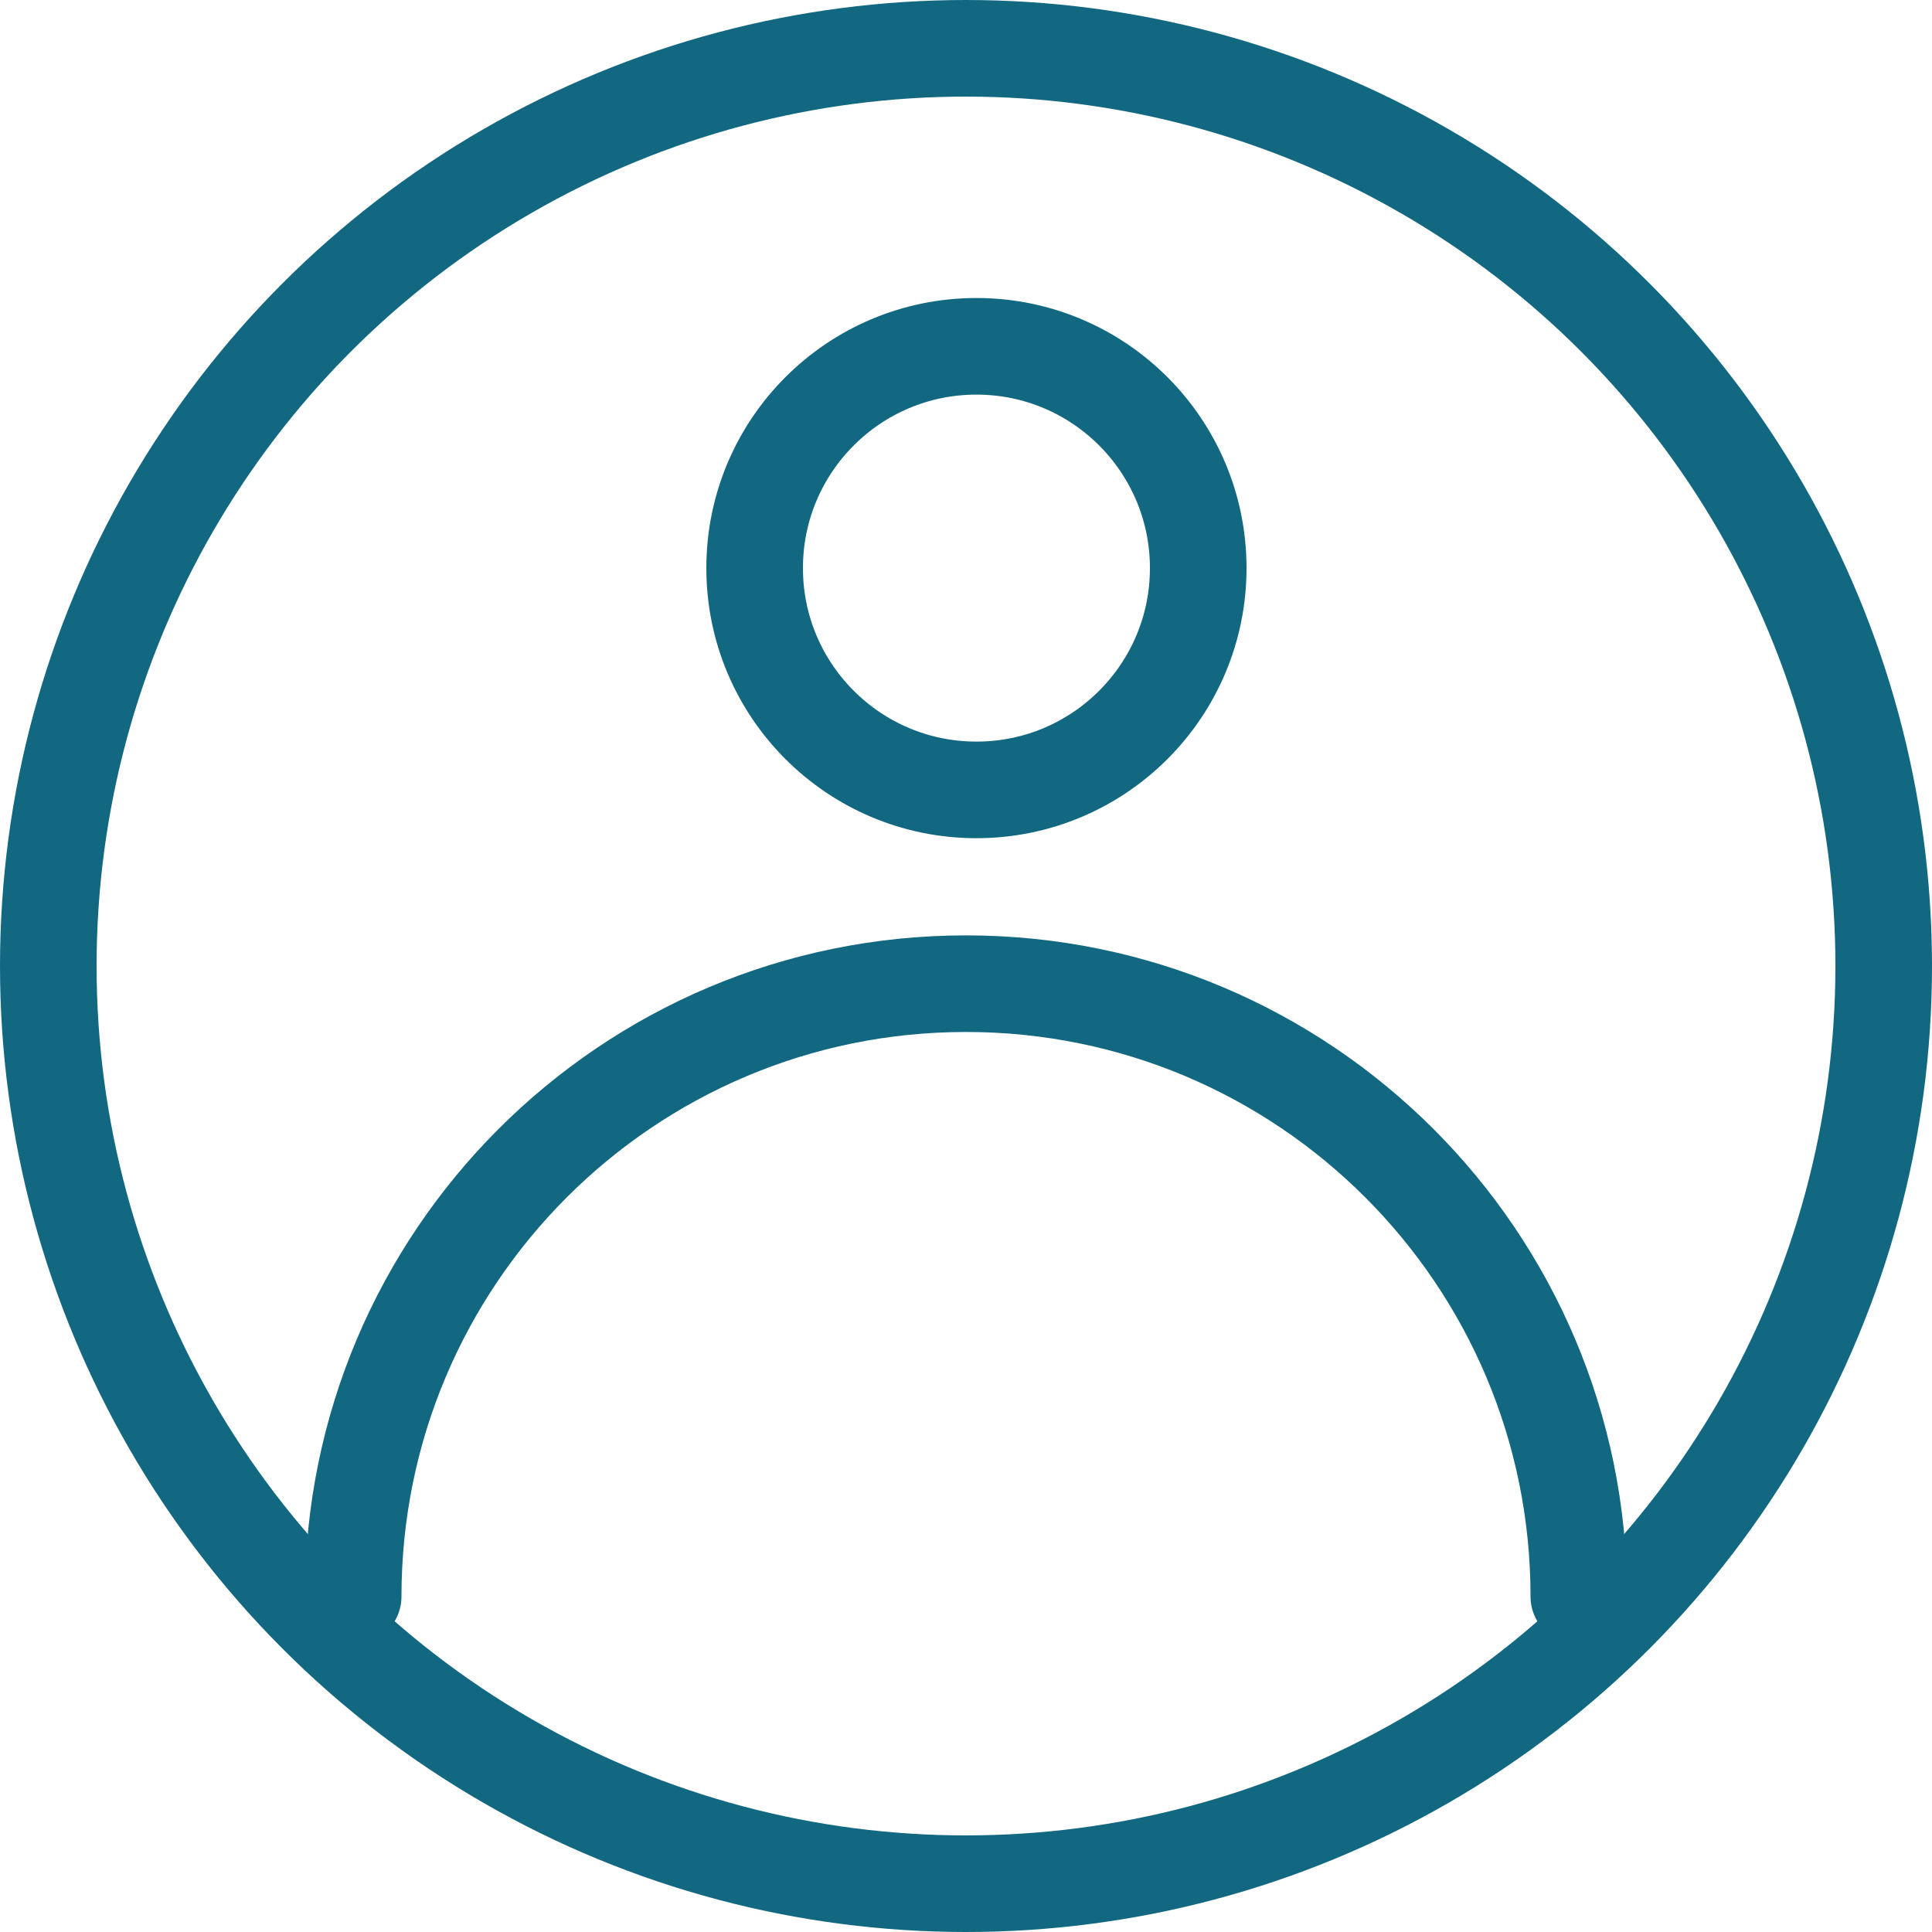 <svg width="20" height="20" viewBox="0 0 20 20" fill="none" xmlns="http://www.w3.org/2000/svg">
<circle cx="10" cy="10" r="9.5" stroke="#126881"/>
<path d="M16.344 16.527C16.344 13.023 13.504 10.183 10 10.183C6.496 10.183 3.656 13.023 3.656 16.527" stroke="#126881" stroke-linecap="round"/>
<circle cx="10.108" cy="5.881" r="2.296" stroke="#126881"/>
</svg>
